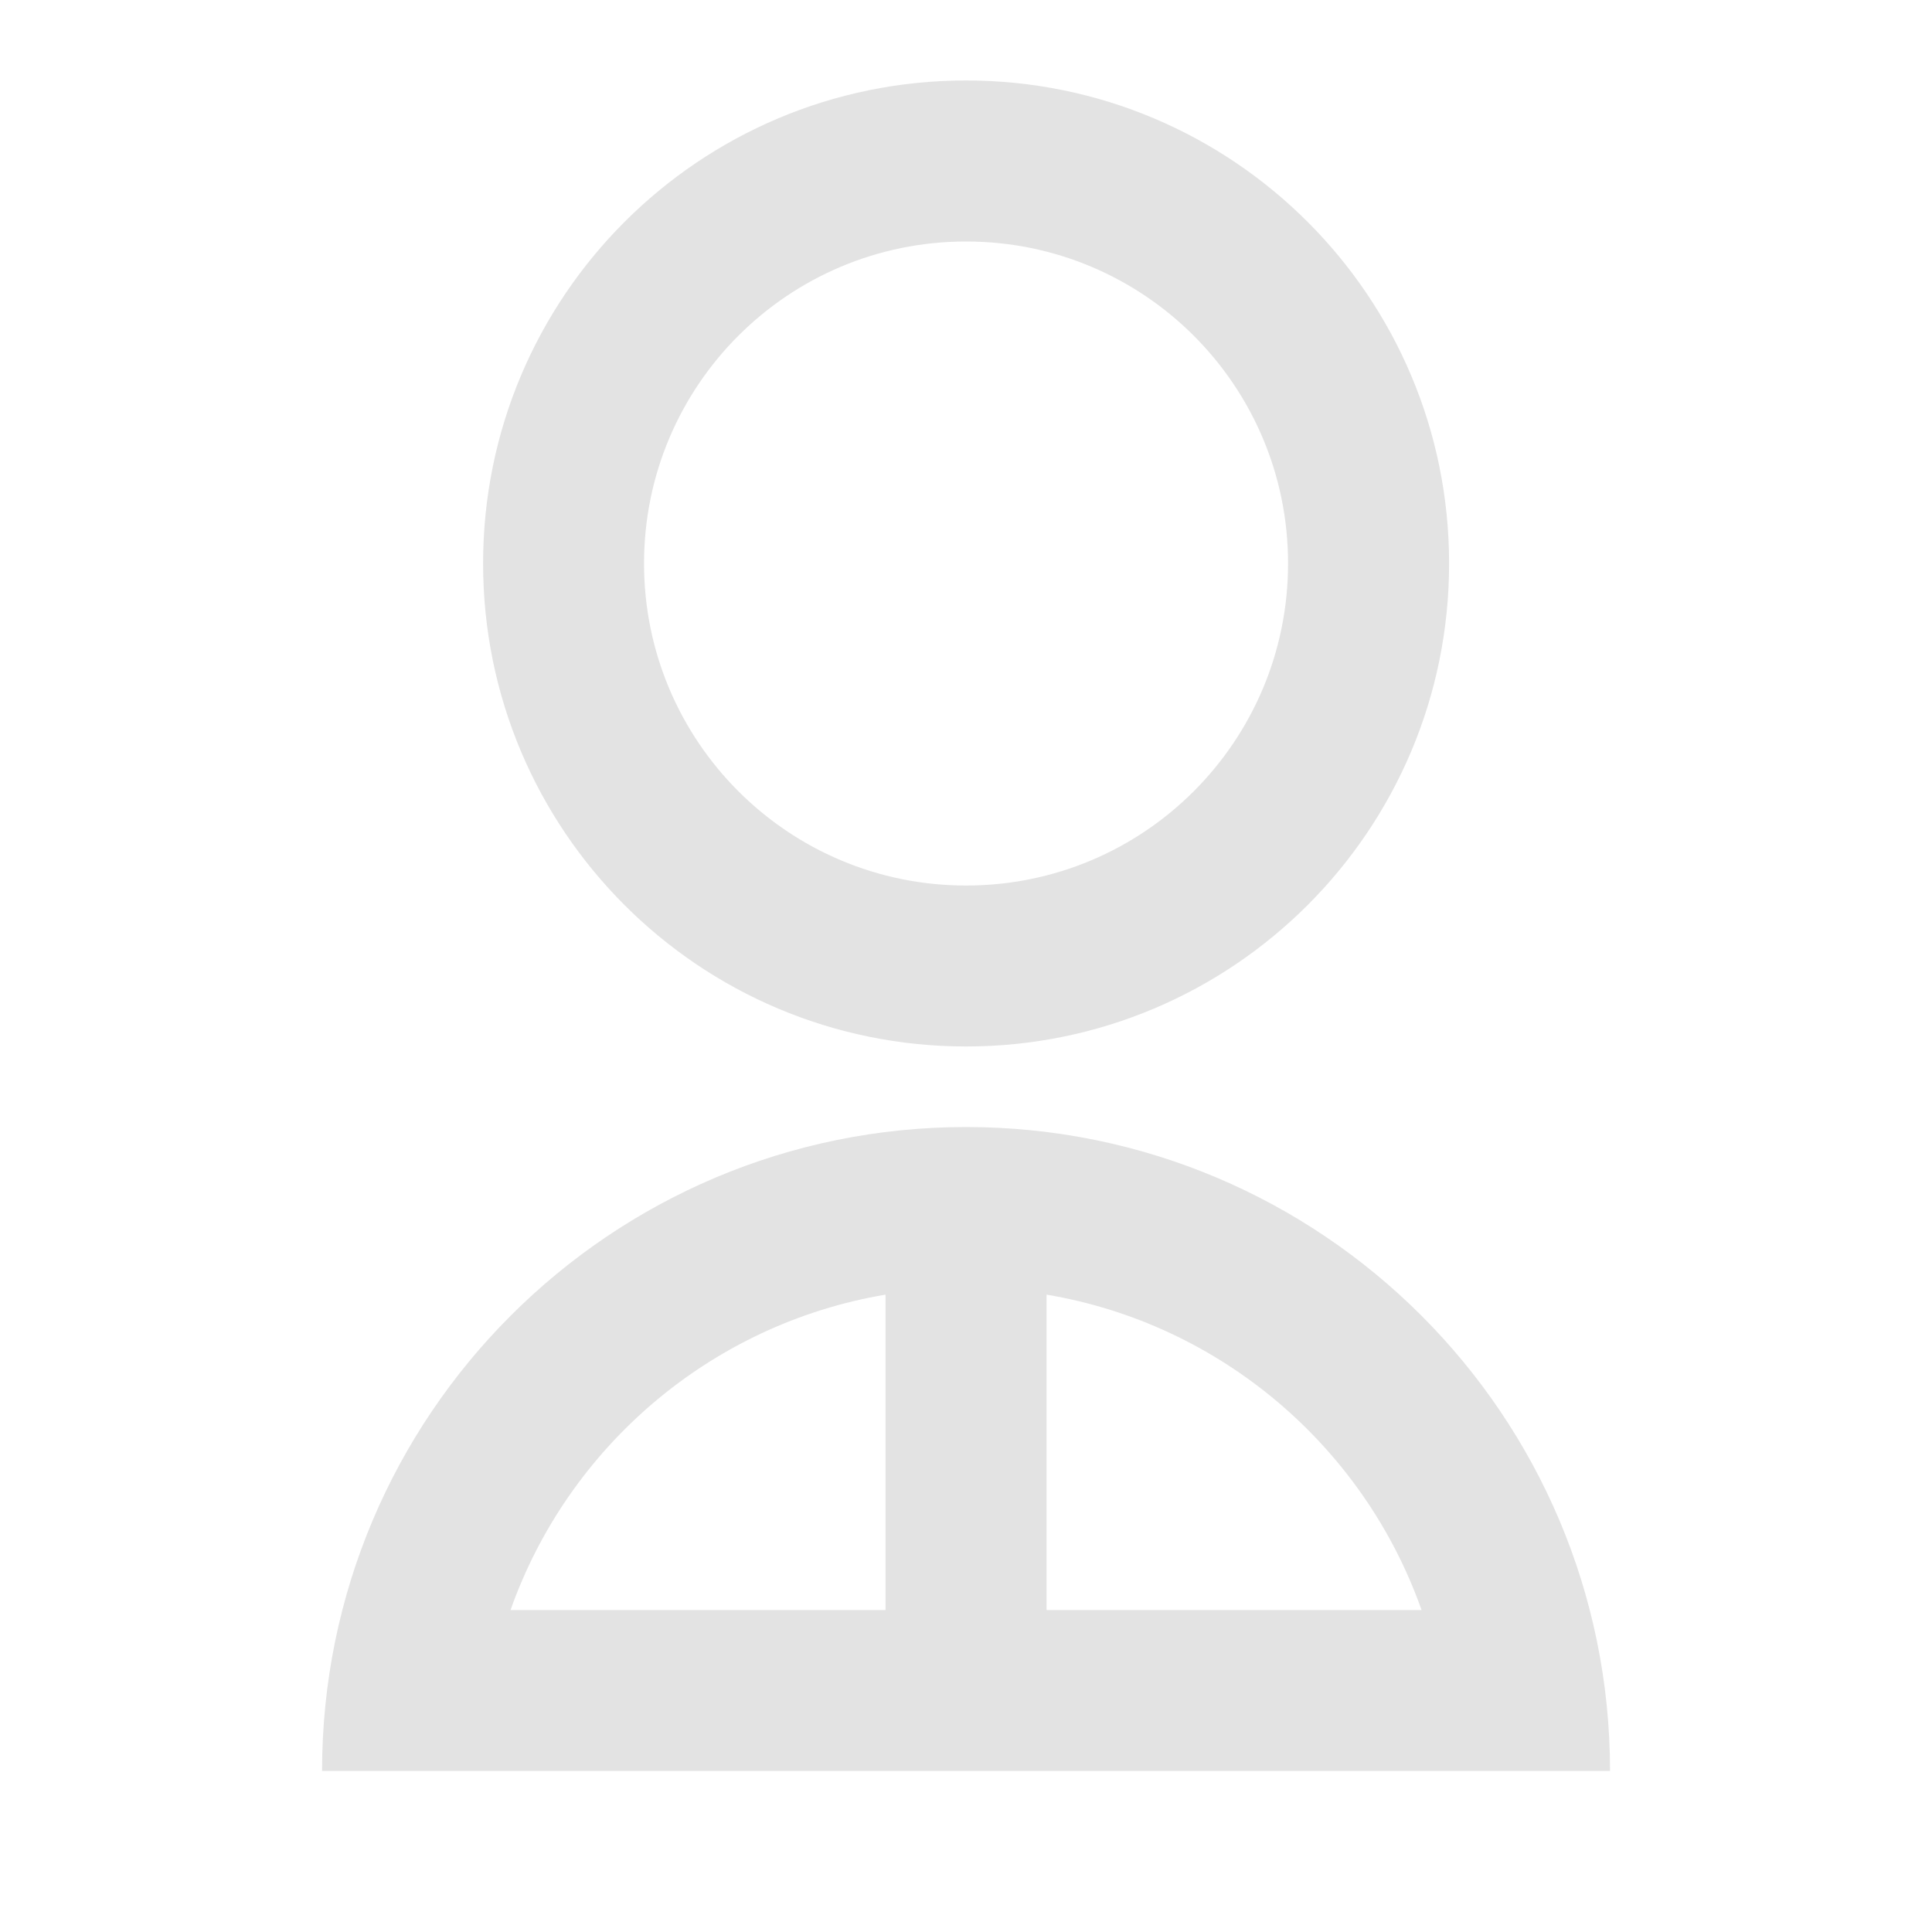 <svg width="20" height="20" viewBox="0 0 20 20" fill="none" xmlns="http://www.w3.org/2000/svg">
<path d="M3.334 18.333C3.334 14.652 6.319 11.667 10.001 11.667C13.683 11.667 16.667 14.652 16.667 18.333H3.334ZM10.834 13.402V16.667H14.716C14.119 14.978 12.641 13.706 10.834 13.402ZM9.167 16.667V13.402C7.36 13.706 5.882 14.978 5.285 16.667H9.167ZM10.001 10.833C7.238 10.833 5.001 8.596 5.001 5.833C5.001 3.071 7.238 0.833 10.001 0.833C12.763 0.833 15.001 3.071 15.001 5.833C15.001 8.596 12.763 10.833 10.001 10.833ZM10.001 9.167C11.843 9.167 13.334 7.675 13.334 5.833C13.334 3.991 11.843 2.5 10.001 2.5C8.159 2.5 6.667 3.991 6.667 5.833C6.667 7.675 8.159 9.167 10.001 9.167Z" fill="#E3E3E3"/>
</svg>
